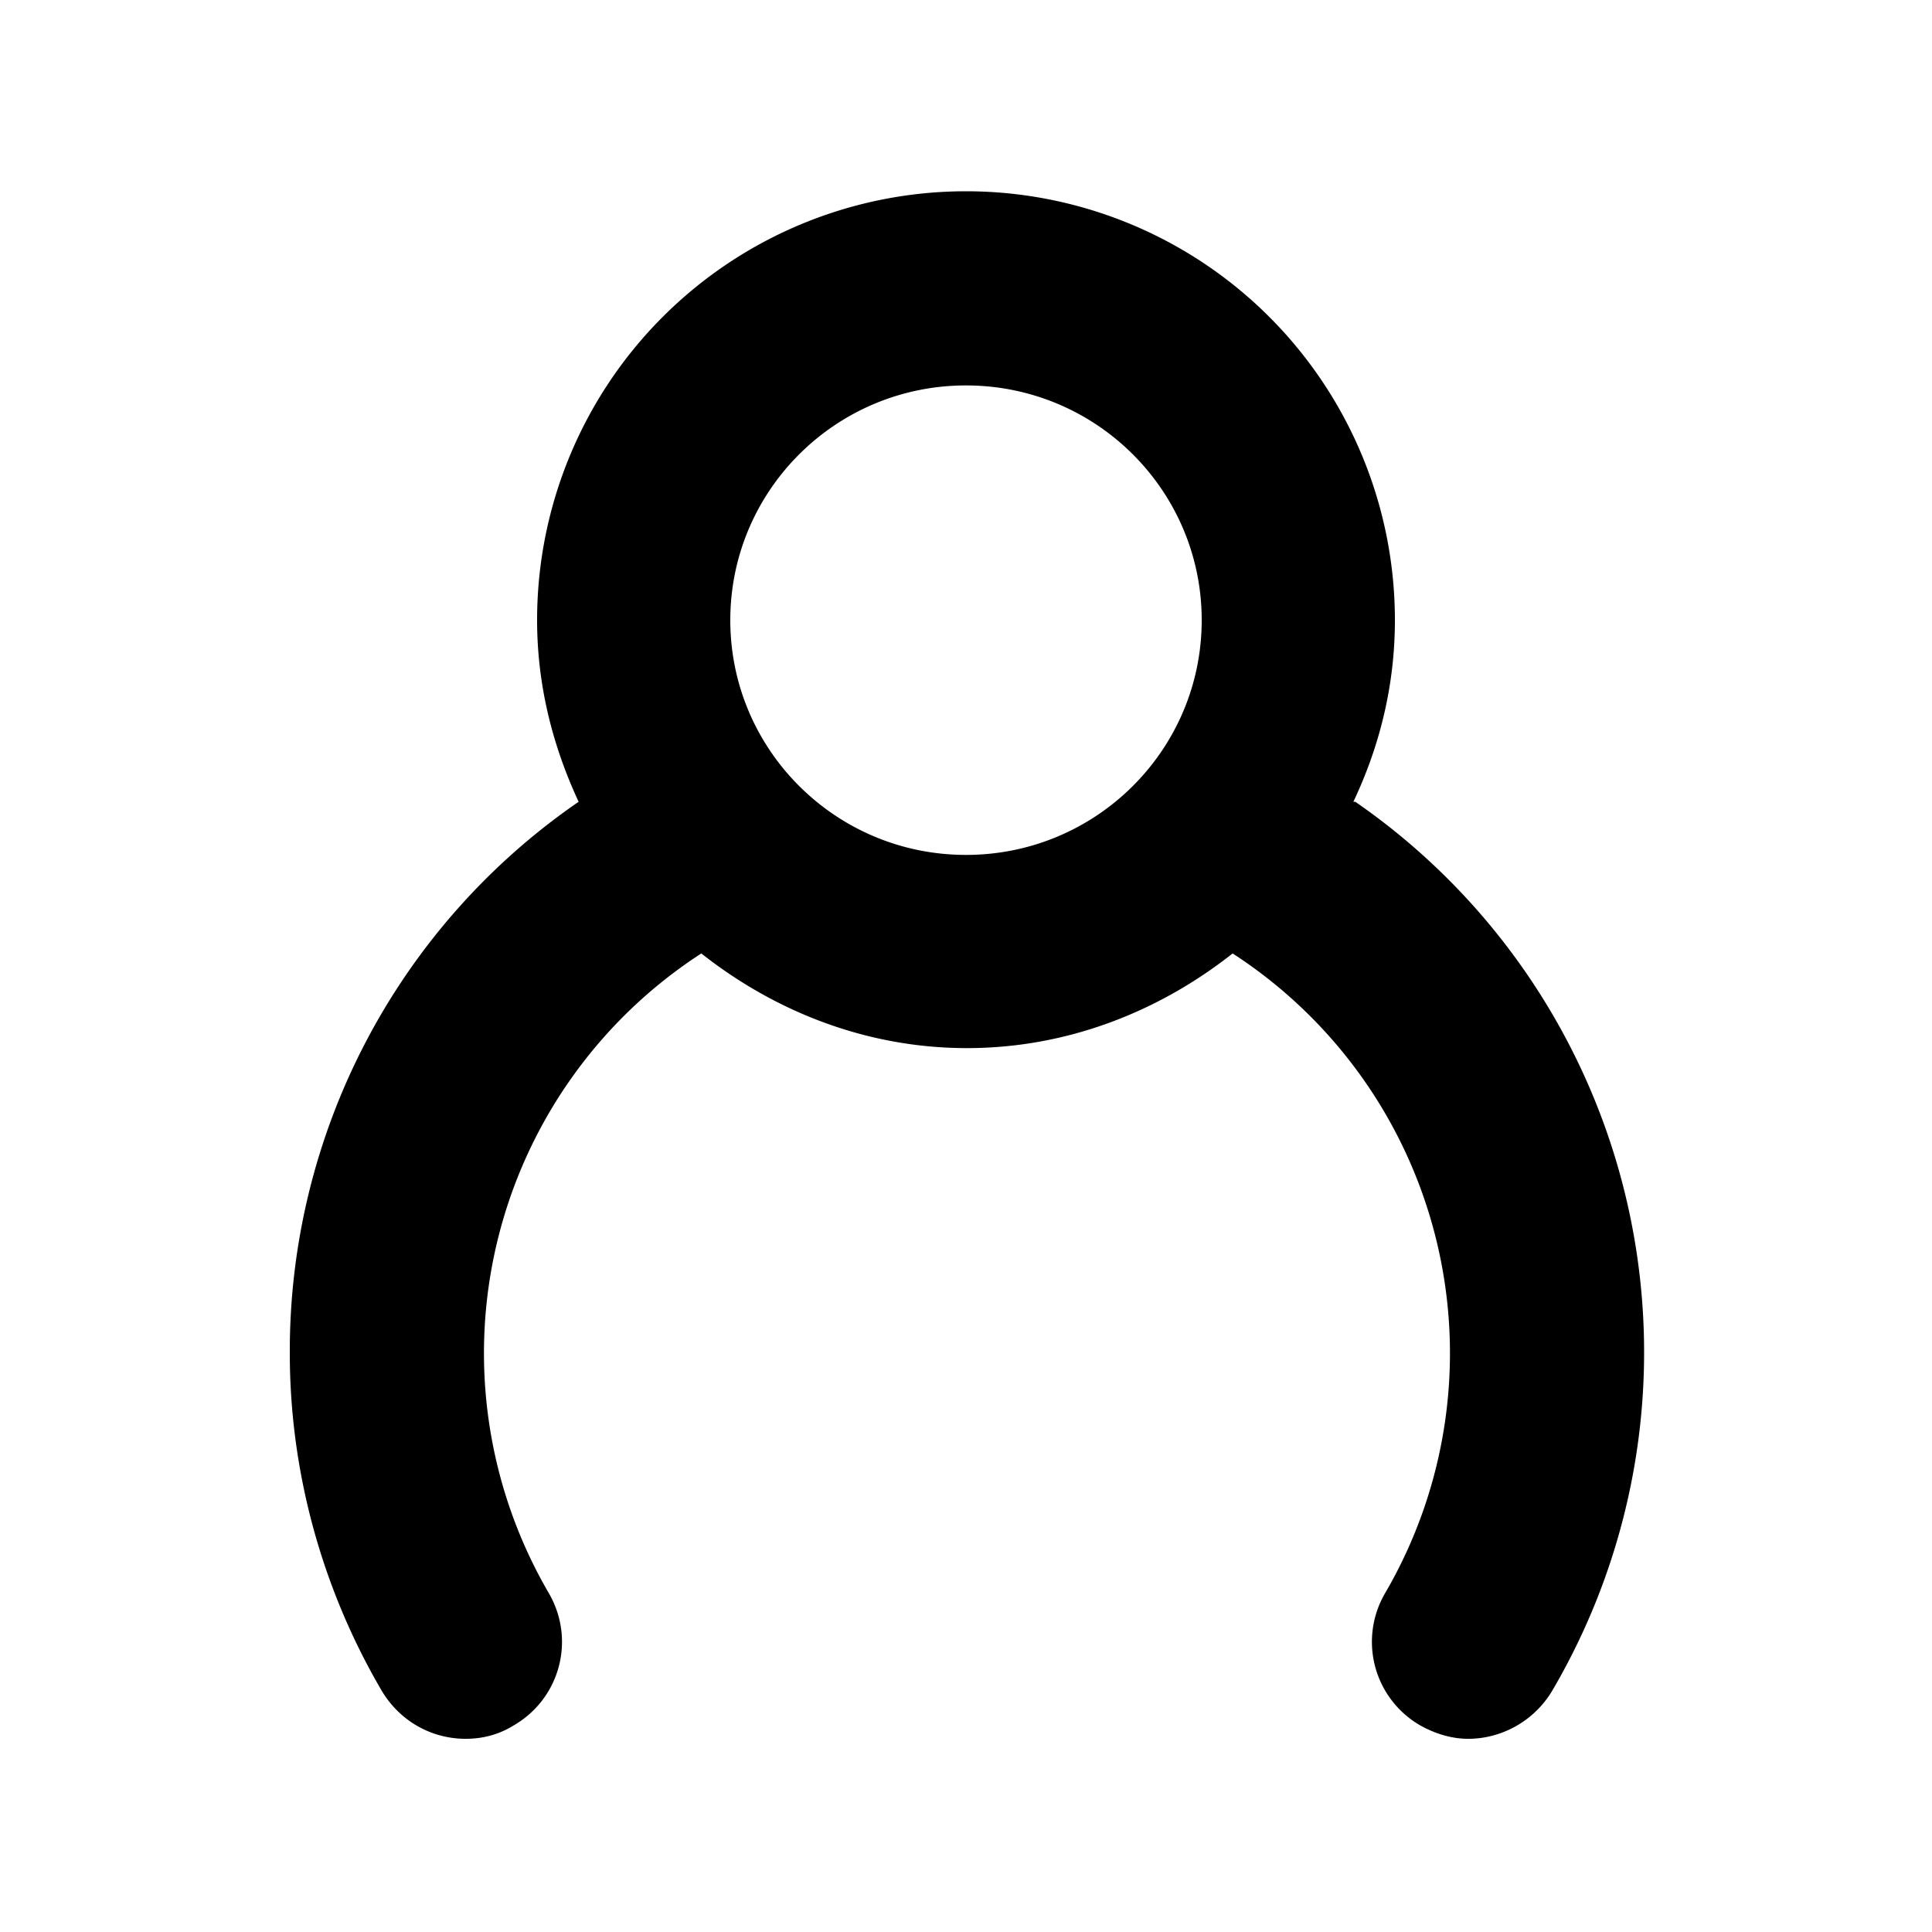 <svg xmlns="http://www.w3.org/2000/svg" width="20" height="20" fill="currentColor" viewBox="0 0 20 20"><path d="M14.01 8.3c.27-.57.43-1.2.43-1.88a4.44 4.44 0 0 0-8.88 0c0 .67.16 1.3.43 1.88A6.901 6.901 0 0 0 3 14.01c0 1.22.33 2.43.95 3.49.19.32.52.5.87.5.17 0 .34-.04.5-.14.48-.28.64-.89.36-1.37a4.931 4.931 0 0 1 1.58-6.62c.76.6 1.71.98 2.75.98s1.99-.38 2.75-.98a4.931 4.931 0 0 1 1.58 6.62.998.998 0 0 0 .36 1.37c.16.09.33.14.5.14.34 0 .68-.18.87-.5a6.927 6.927 0 0 0-2.04-9.2ZM7.56 6.42c0-1.34 1.09-2.43 2.44-2.43s2.44 1.09 2.44 2.43S11.35 8.85 10 8.85 7.56 7.76 7.56 6.42"/></svg>